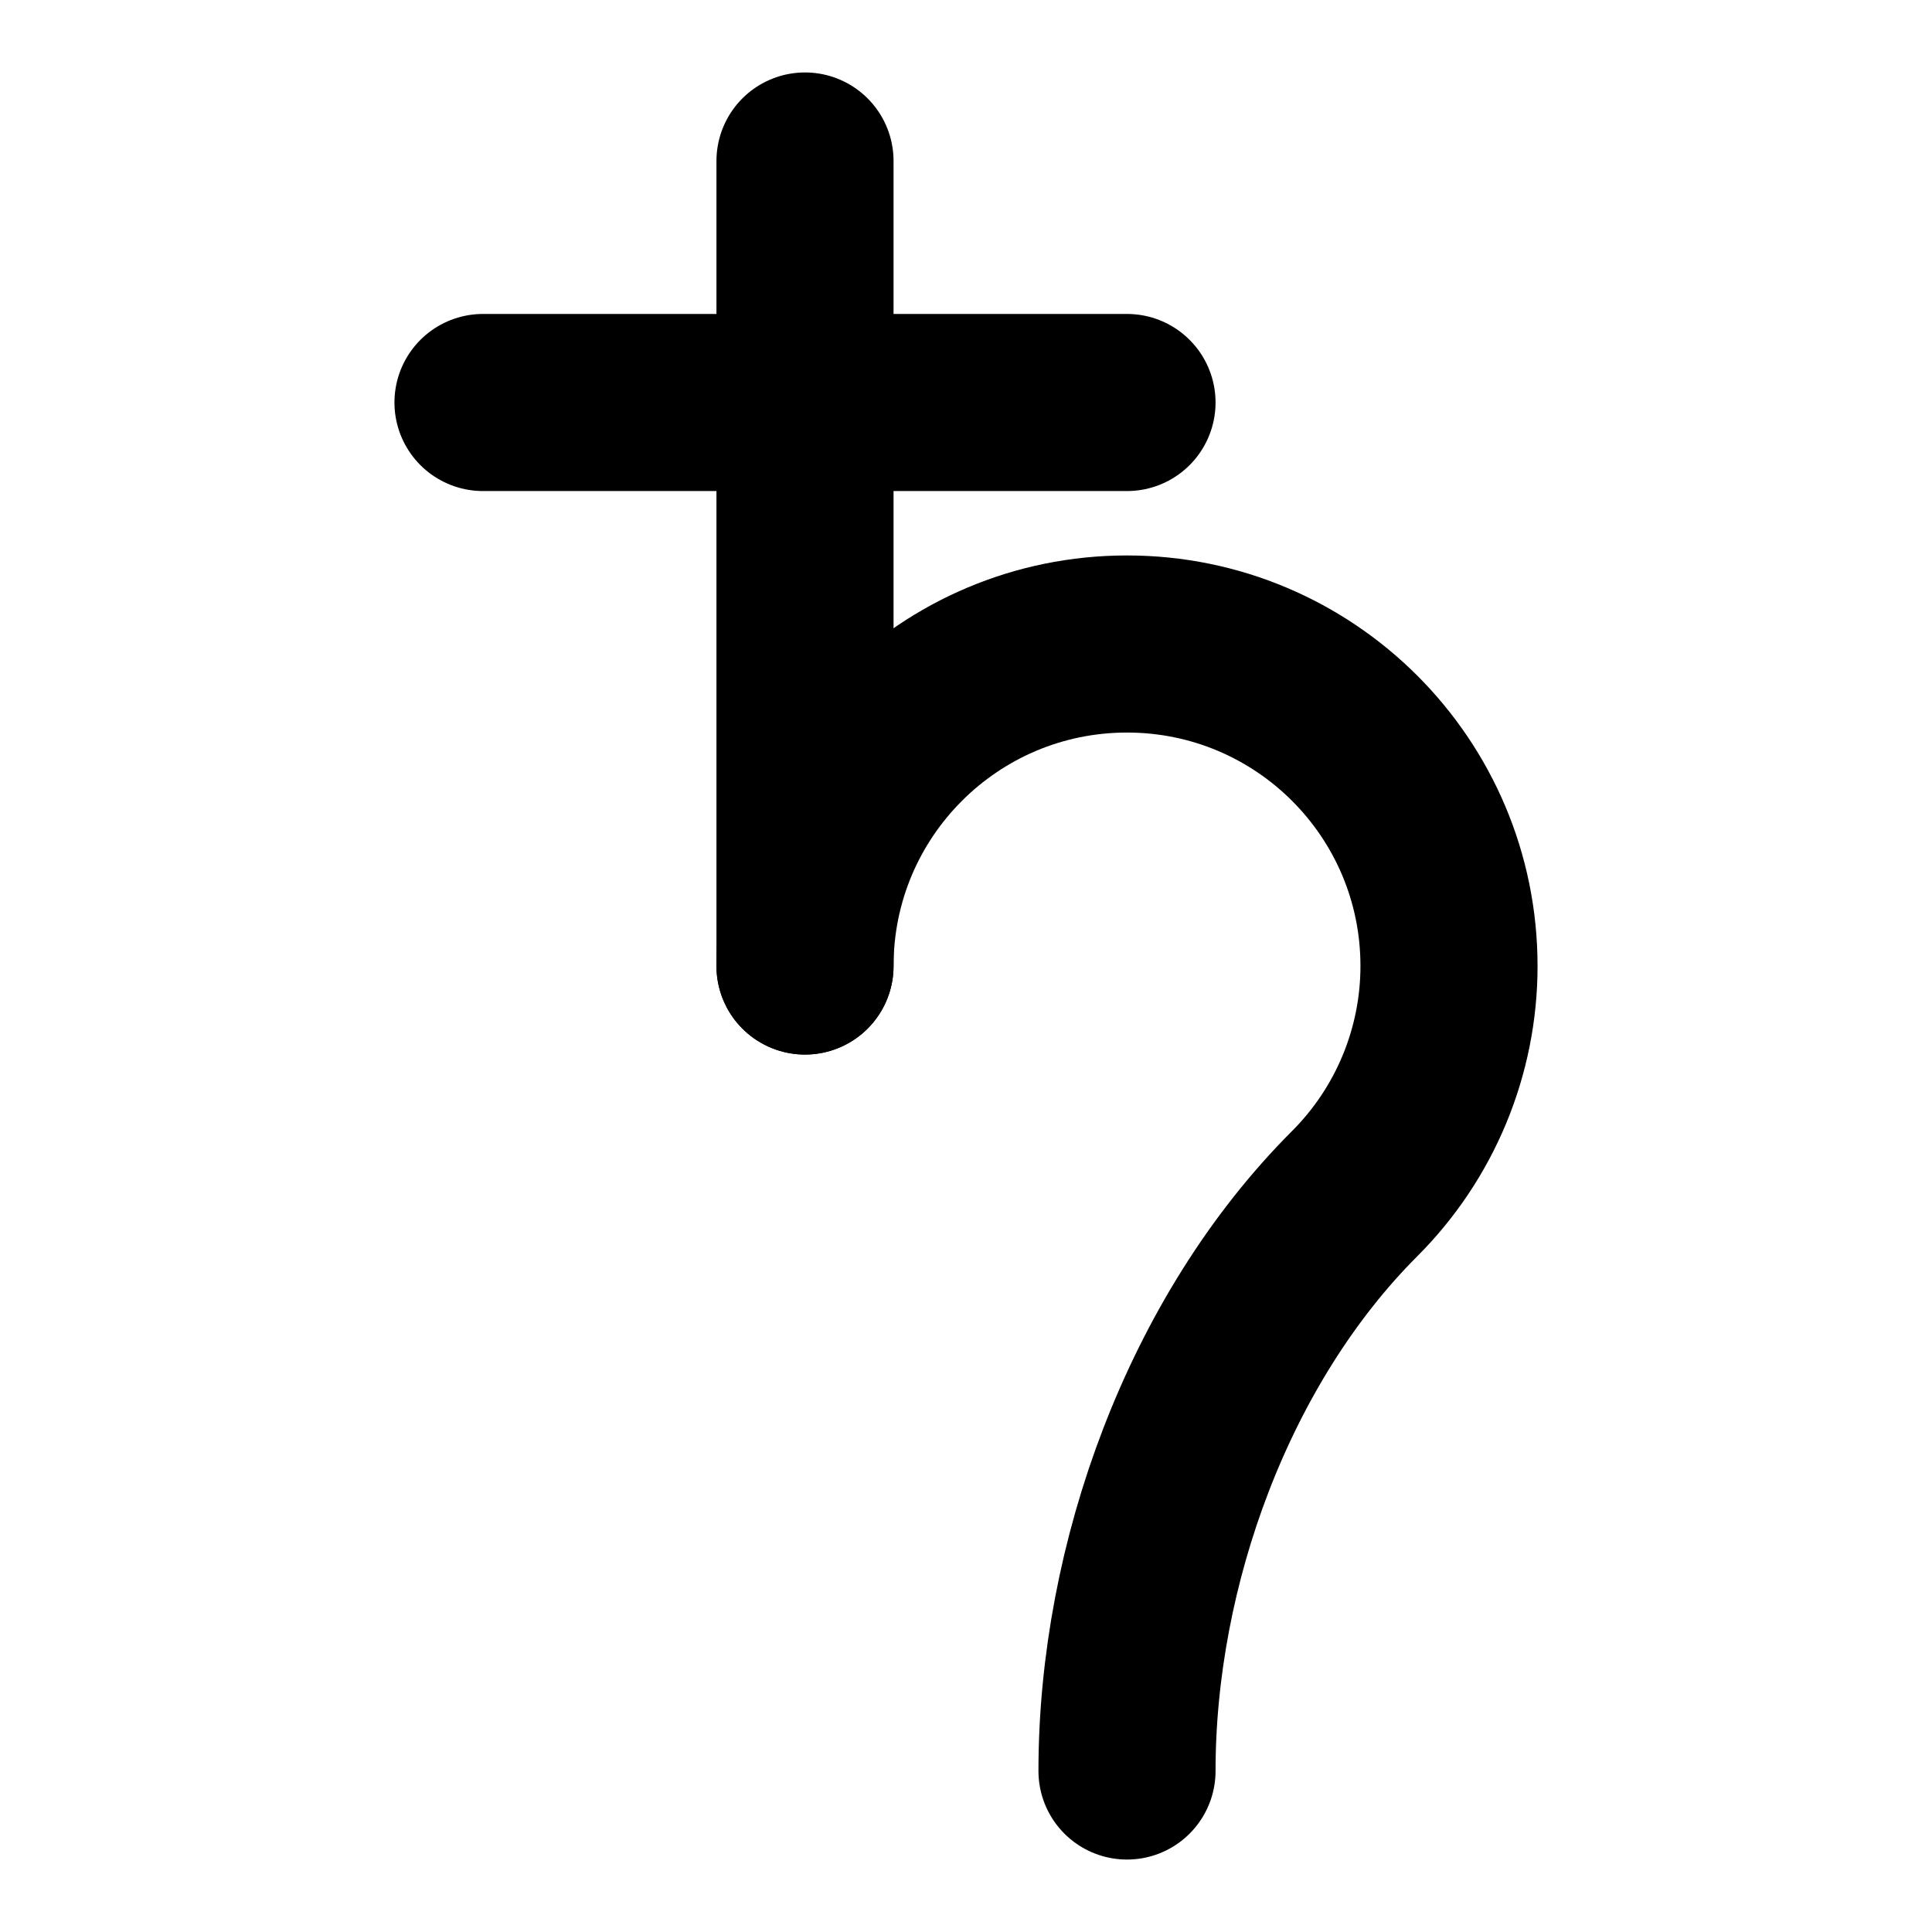 <?xml version="1.0" encoding="UTF-8" standalone="no"?>
<svg xmlns:dc="http://purl.org/dc/elements/1.1/" xmlns:cc="http://creativecommons.org/ns#"
   xmlns:rdf="http://www.w3.org/1999/02/22-rdf-syntax-ns#" xmlns:svg="http://www.w3.org/2000/svg"
   xmlns="http://www.w3.org/2000/svg" xmlns:sodipodi="http://sodipodi.sourceforge.net/DTD/sodipodi-0.dtd"
   xmlns:inkscape="http://www.inkscape.org/namespaces/inkscape" width="12pt" height="12pt" viewBox="0 0 12 12"
   version="1.1" id="svg9" sodipodi:docname="Saturn.svg" inkscape:version="0.92.5 (2060ec1f9f, 2020-04-08)">
   <g
      style="fill:none;stroke:#000000;stroke-width:1.1;stroke-linecap:round;stroke-linejoin:round;stroke-miterlimit:10;stroke-opacity:1;stroke-dasharray:none">

      <path d="M 3,2.5 H 7" />
      <path d="M 5,1 V 6" />
      <path
         d="M 5,6 C 5,4.895 5.895,4 7,4 8.105,4 9,4.895 9,6 9,6.531 8.789,7.039 8.414,7.414 7.508,8.32 7,9.719 7,11" />
   </g>
</svg>